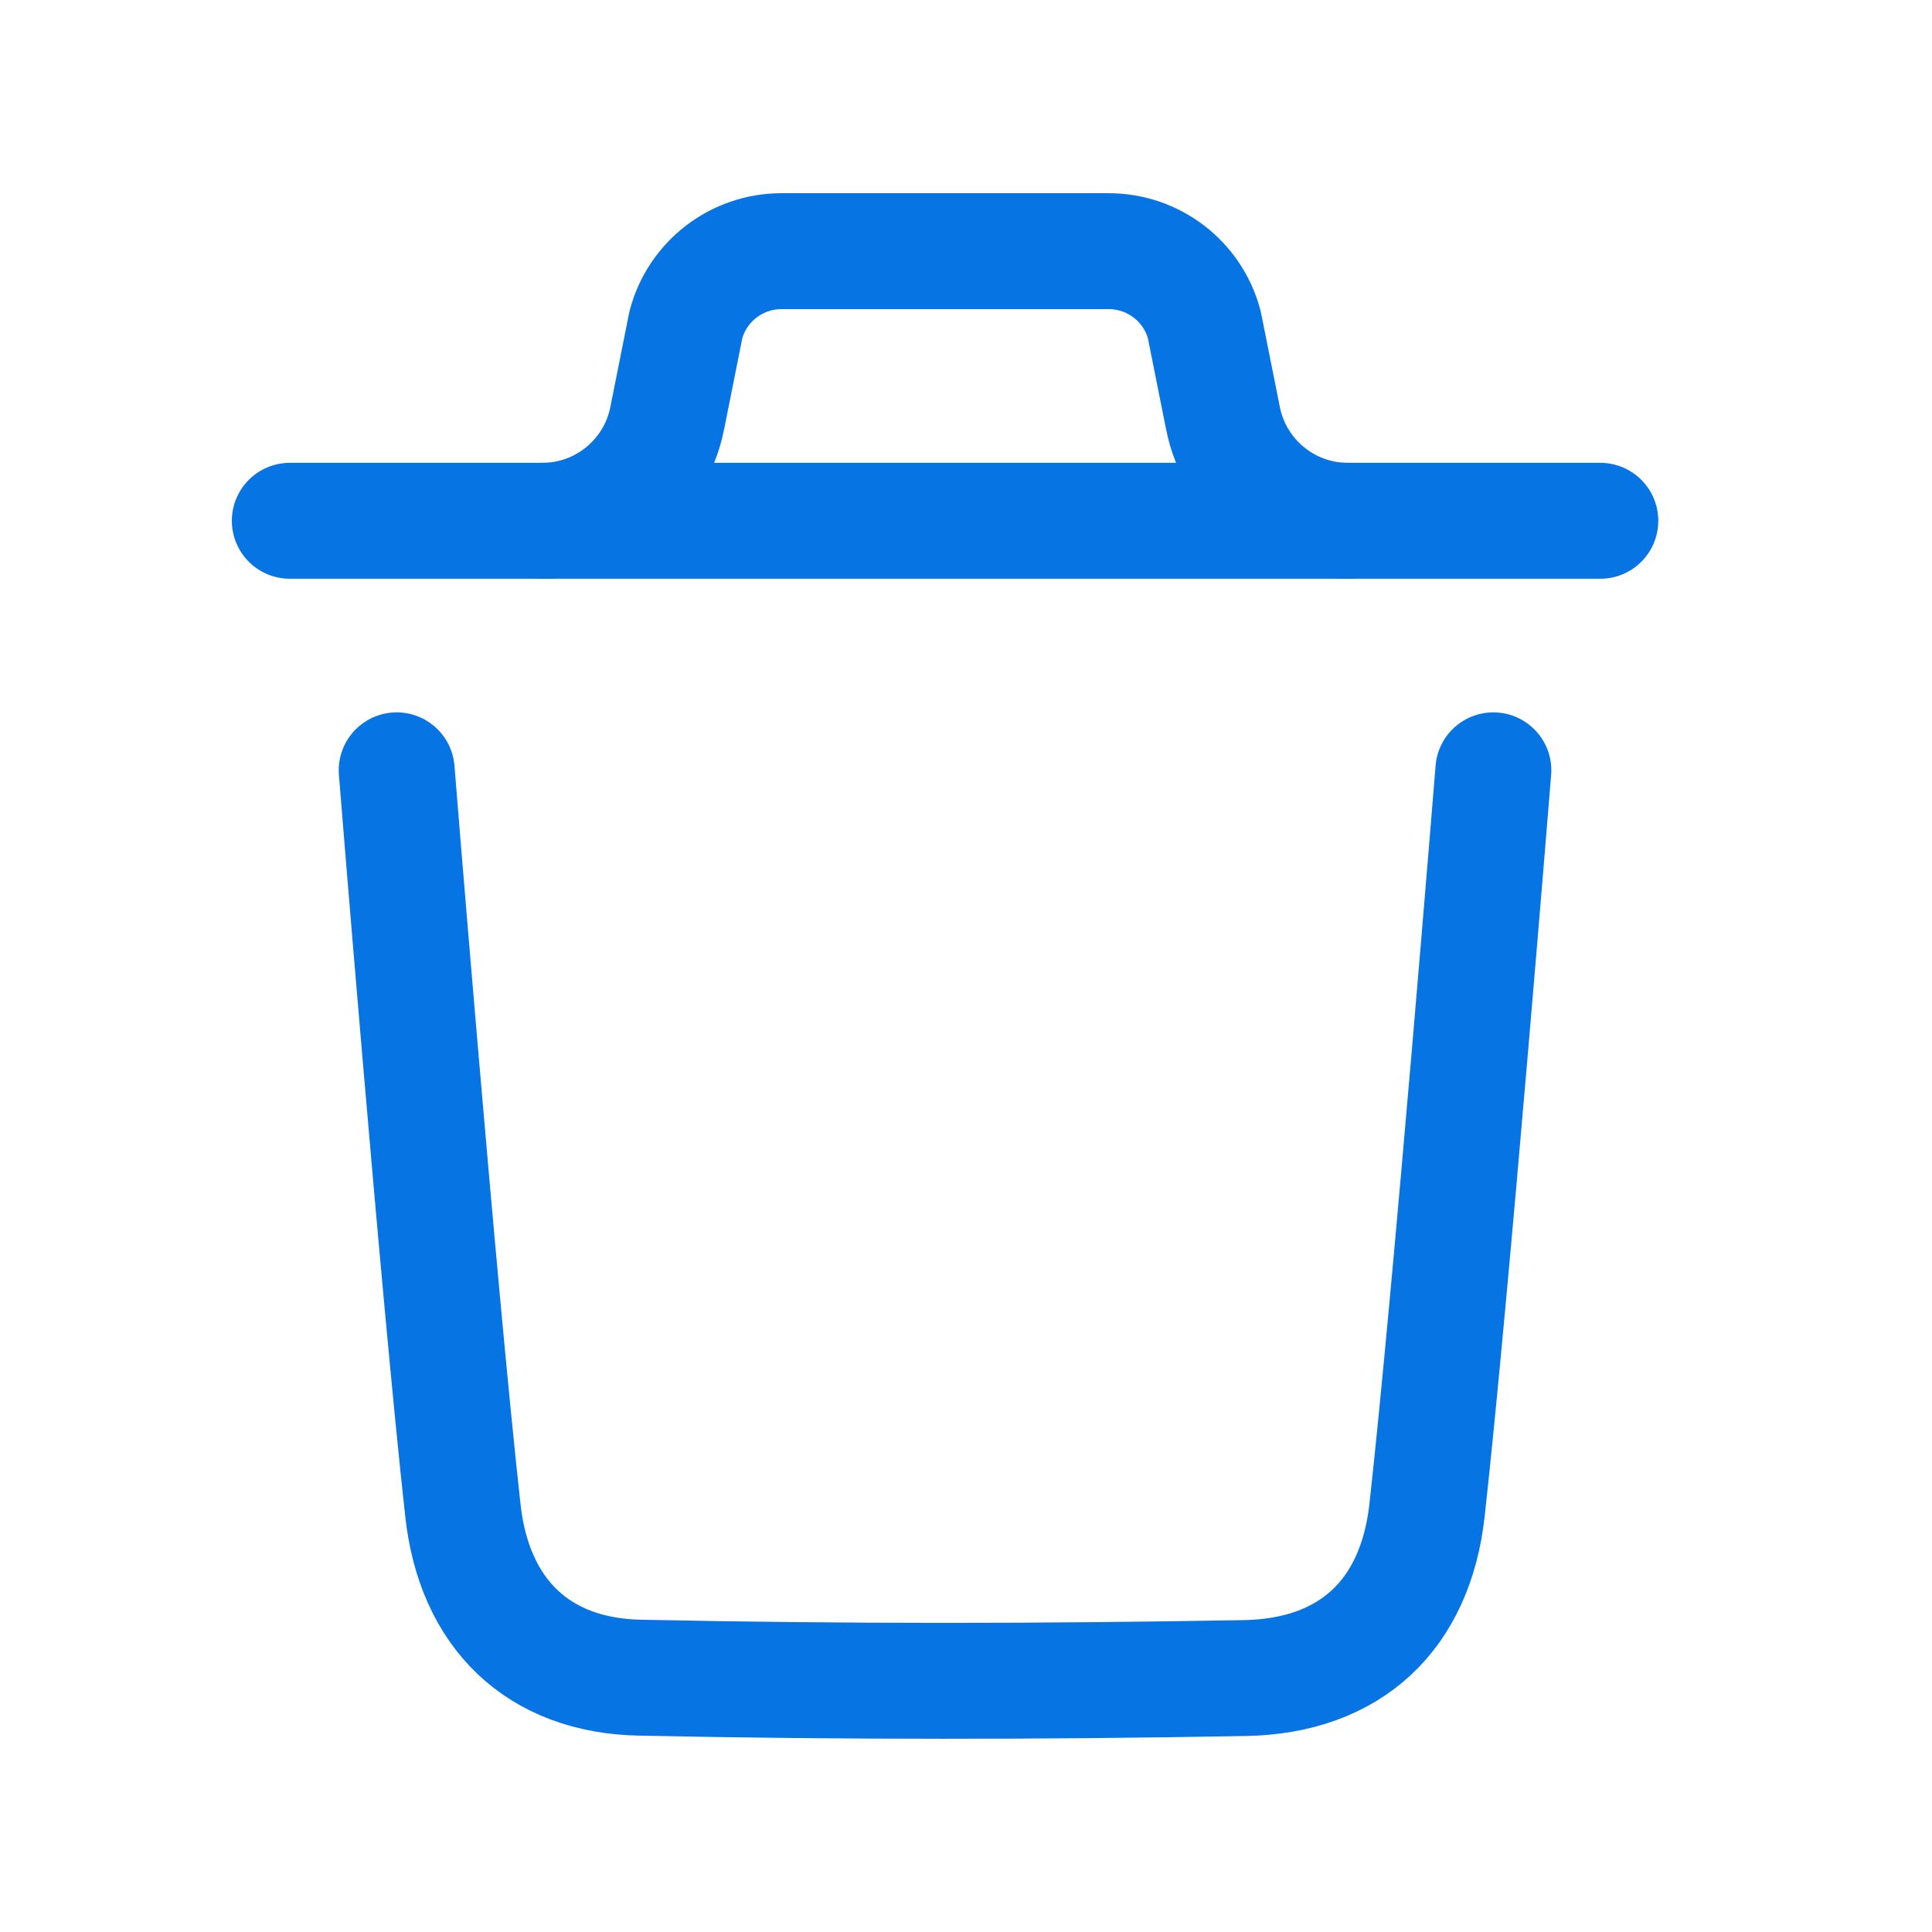 <svg width="25" height="25" viewBox="0 0 25 25" fill="none" xmlns="http://www.w3.org/2000/svg">
  <path d="M19.324 9.968C19.324 9.968 18.781 16.703 18.466 19.54C18.316 20.895 17.479 21.689 16.108 21.714C13.499 21.761 10.887 21.764 8.279 21.709C6.96 21.682 6.137 20.878 5.99 19.547C5.673 16.685 5.133 9.968 5.133 9.968" stroke="#0774E4" stroke-width="1.5" stroke-linecap="round" stroke-linejoin="round"/>
  <path d="M20.708 6.739H3.75" stroke="#0774E4" stroke-width="1.5" stroke-linecap="round" stroke-linejoin="round"/>
  <path d="M17.441 6.739C16.656 6.739 15.98 6.184 15.826 5.415L15.583 4.199C15.433 3.638 14.925 3.25 14.346 3.25H10.113C9.534 3.25 9.026 3.638 8.876 4.199L8.633 5.415C8.479 6.184 7.803 6.739 7.018 6.739" stroke="#0774E4" stroke-width="1.5" stroke-linecap="round" stroke-linejoin="round"/>
  </svg>
  